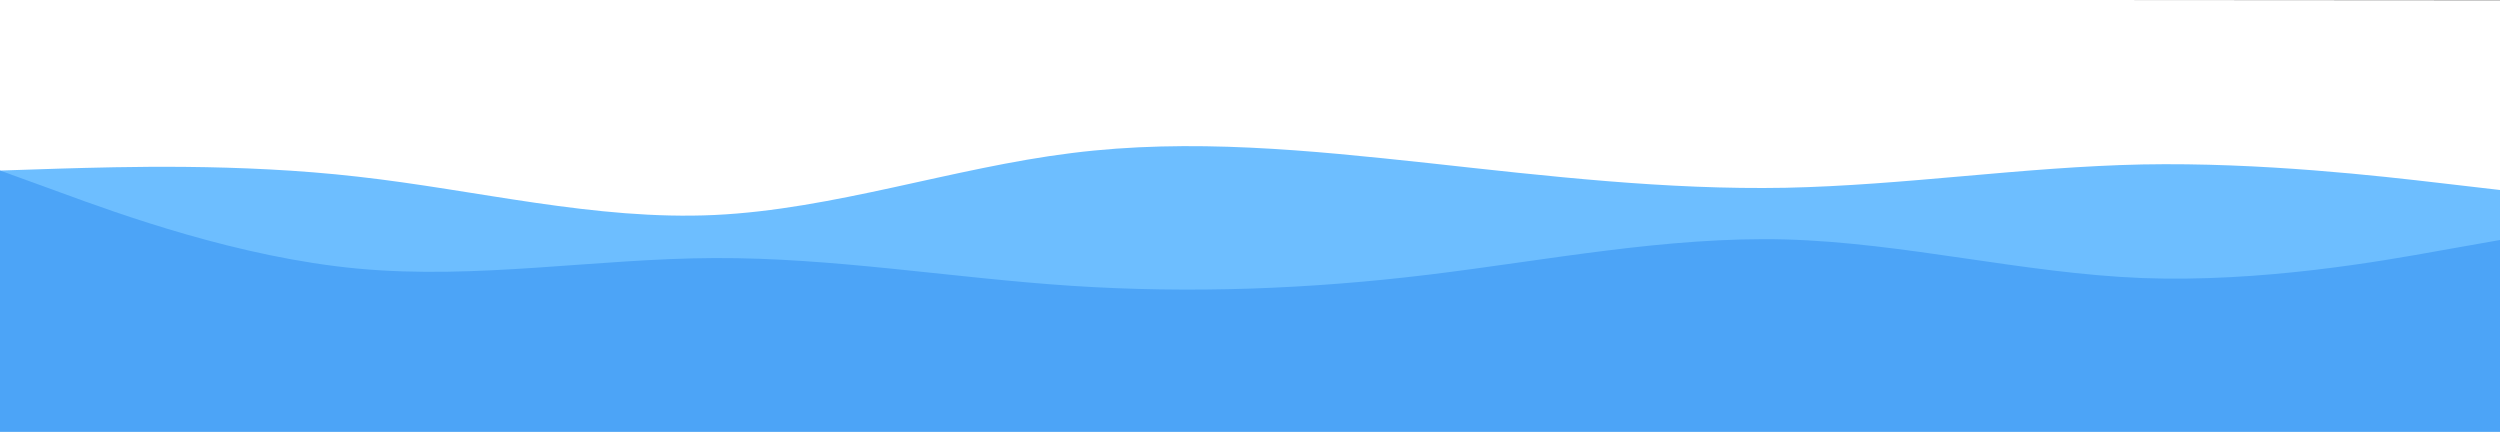 <?xml version="1.0" encoding="utf-8"?>
<!-- Generator: Adobe Illustrator 27.0.0, SVG Export Plug-In . SVG Version: 6.00 Build 0)  -->
<svg version="1.1" id="visual" xmlns="http://www.w3.org/2000/svg" xmlns:xlink="http://www.w3.org/1999/xlink" x="0px" y="0px"
	 viewBox="0 0 900 155.4" style="enable-background:new 0 0 900 155.4;" xml:space="preserve">
<rect x="0" y="0" width="900" height="155.4" fill="#333333" stroke="none"/>
<style type="text/css">
	.st0{fill:#FFFFFF;}
	.st1{fill:#6DBEFF;}
	.st2{fill:#4CA4F7;}
</style>
<polygon class="st0" points="0,-0.5 900,0.1 900,155.4 0,155.4 "/>
<path class="st1" d="M0,61.4l21.5-0.7c21.5-0.6,64.5-2,107.3,2.9c42.9,4.8,85.5,15.8,128.4,13.8c42.8-2,85.8-17,128.6-22.3
	c42.9-5.4,85.5-1,128.4,3.6c42.8,4.7,85.8,9.7,128.6,8.9c42.9-0.9,85.5-7.5,128.4-8.4c42.8-0.8,85.8,4.2,107.3,6.7l21.5,2.5v88
	h-21.5c-21.5,0-64.5,0-107.3,0c-42.9,0-85.5,0-128.4,0c-42.8,0-85.8,0-128.6,0c-42.9,0-85.5,0-128.4,0c-42.8,0-85.8,0-128.6,0
	c-42.9,0-85.5,0-128.4,0c-42.8,0-85.8,0-107.3,0H0V61.4z"/>
<path class="st2" d="M0,61.4l21.5,7.8C43,77.1,86,92.7,128.8,96.7c42.9,4,85.5-3.6,128.4-3.8c42.8-0.2,85.8,7.2,128.6,10
	c42.9,2.8,85.5,1.2,128.4-4C557,93.7,600,85.1,642.8,86.2c42.9,1.2,85.5,12.2,128.4,13.9c42.8,1.6,85.8-6,107.3-9.9l21.5-3.8v70
	h-21.5c-21.5,0-64.5,0-107.3,0c-42.9,0-85.5,0-128.4,0c-42.8,0-85.8,0-128.6,0c-42.9,0-85.5,0-128.4,0c-42.8,0-85.8,0-128.6,0
	c-42.9,0-85.5,0-128.4,0c-42.8,0-85.8,0-107.3,0H0V61.4z"/>
</svg>
